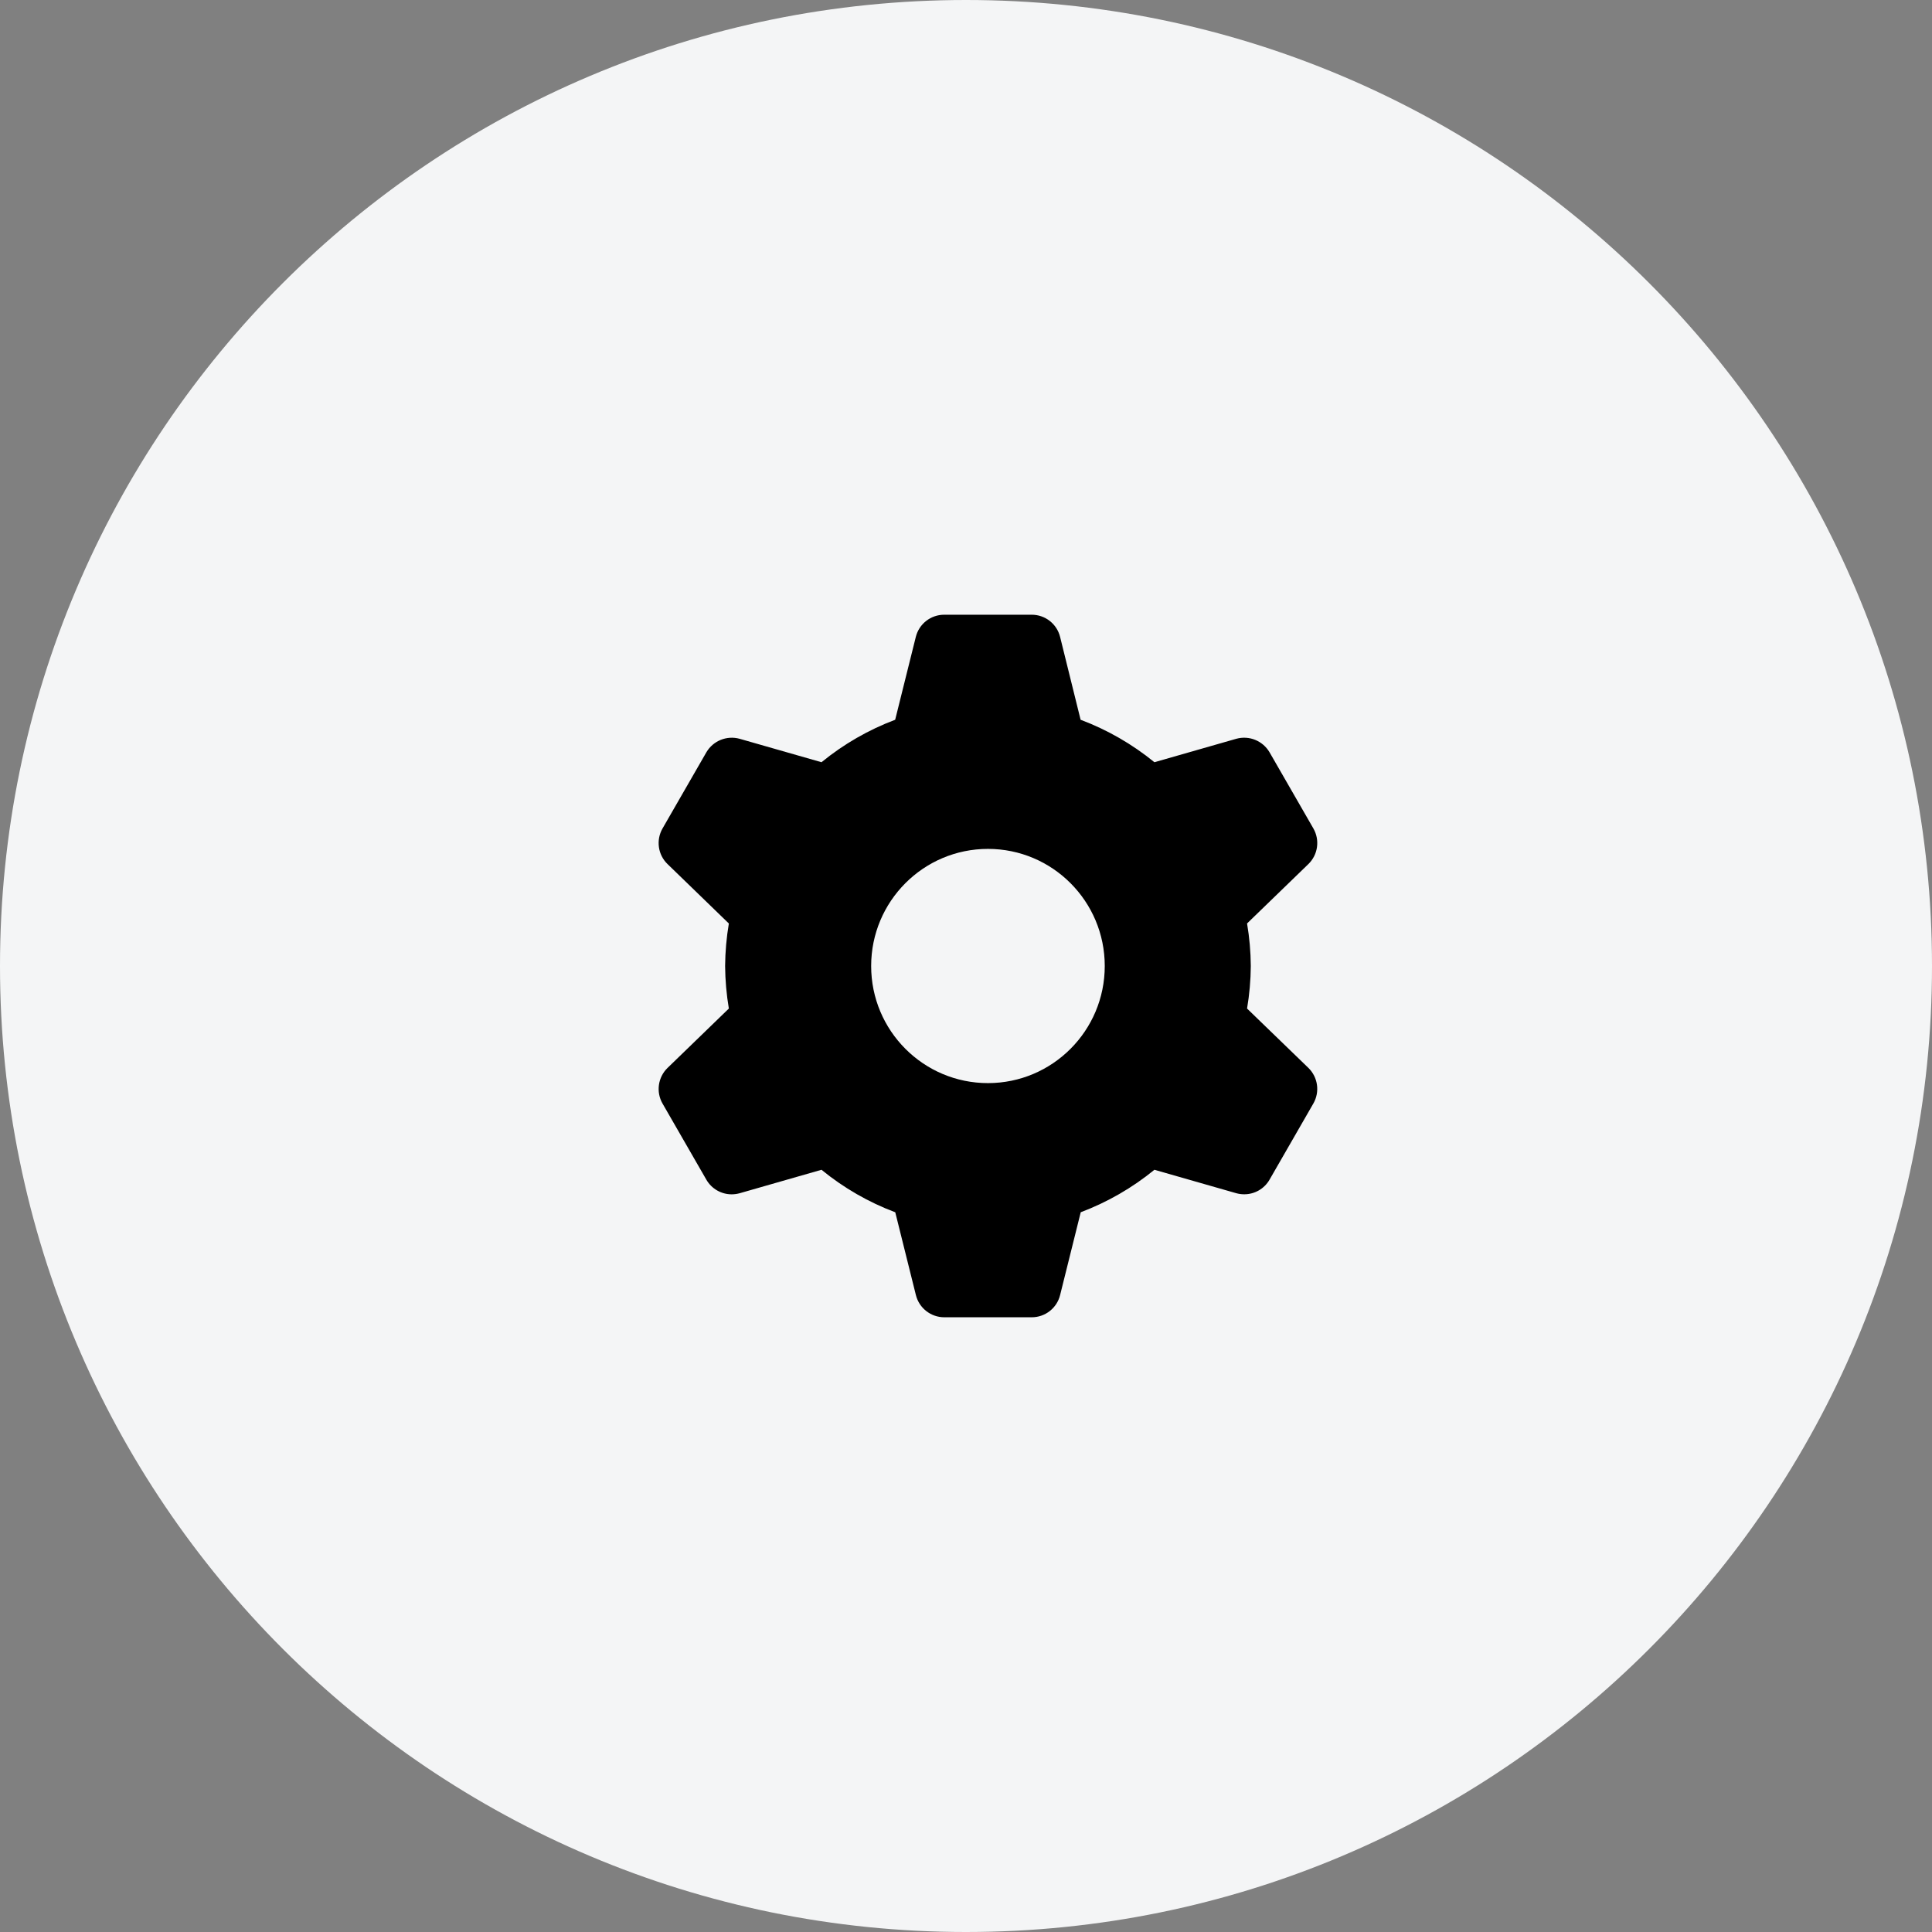 <svg width="44" height="44" viewBox="0 0 44 44" fill="none" xmlns="http://www.w3.org/2000/svg">
<rect x="0" y="0" width="44" height="44" fill="#808080" stroke="none"/>
<path d="M22 41C11.507 41 3 32.493 3 22C3 11.507 11.507 3 22 3C32.493 3 41 11.507 41 22C41 32.493 32.493 41 22 41Z" fill="#F4F5F6" stroke="#F4F5F6" stroke-width="6"/>
<path d="M28.401 22.969C28.455 22.649 28.484 22.325 28.486 22V22C28.484 21.675 28.455 21.351 28.401 21.031L29.797 19.679C30.017 19.466 30.063 19.131 29.911 18.867L28.913 17.133C28.759 16.87 28.447 16.743 28.153 16.826L26.291 17.359C25.787 16.948 25.219 16.621 24.61 16.392L24.143 14.505C24.069 14.208 23.803 14 23.498 14H21.503C21.197 14 20.931 14.208 20.857 14.505L20.387 16.392C19.779 16.621 19.212 16.948 18.709 17.359L16.847 16.826C16.553 16.744 16.241 16.87 16.087 17.133L15.089 18.867C14.937 19.132 14.983 19.467 15.203 19.679L16.599 21.032C16.545 21.352 16.517 21.676 16.514 22V22C16.517 22.325 16.545 22.649 16.599 22.969L15.203 24.321C14.984 24.534 14.937 24.869 15.089 25.133L16.087 26.867C16.206 27.073 16.425 27.2 16.663 27.2C16.725 27.2 16.787 27.191 16.846 27.175L18.709 26.641C19.213 27.053 19.78 27.38 20.389 27.609L20.859 29.495C20.933 29.791 21.198 29.999 21.503 30H23.498C23.803 30 24.069 29.792 24.143 29.495L24.613 27.608C25.221 27.379 25.788 27.052 26.291 26.641L28.153 27.174C28.213 27.191 28.274 27.199 28.336 27.199C28.574 27.2 28.794 27.073 28.913 26.866L29.91 25.133C30.063 24.868 30.016 24.533 29.797 24.32L28.401 22.969ZM22.5 24.667C21.031 24.667 19.84 23.473 19.84 22C19.84 20.527 21.031 19.333 22.5 19.333C23.969 19.333 25.16 20.527 25.16 22C25.16 23.473 23.969 24.667 22.5 24.667Z" fill="black"/>
</svg>
